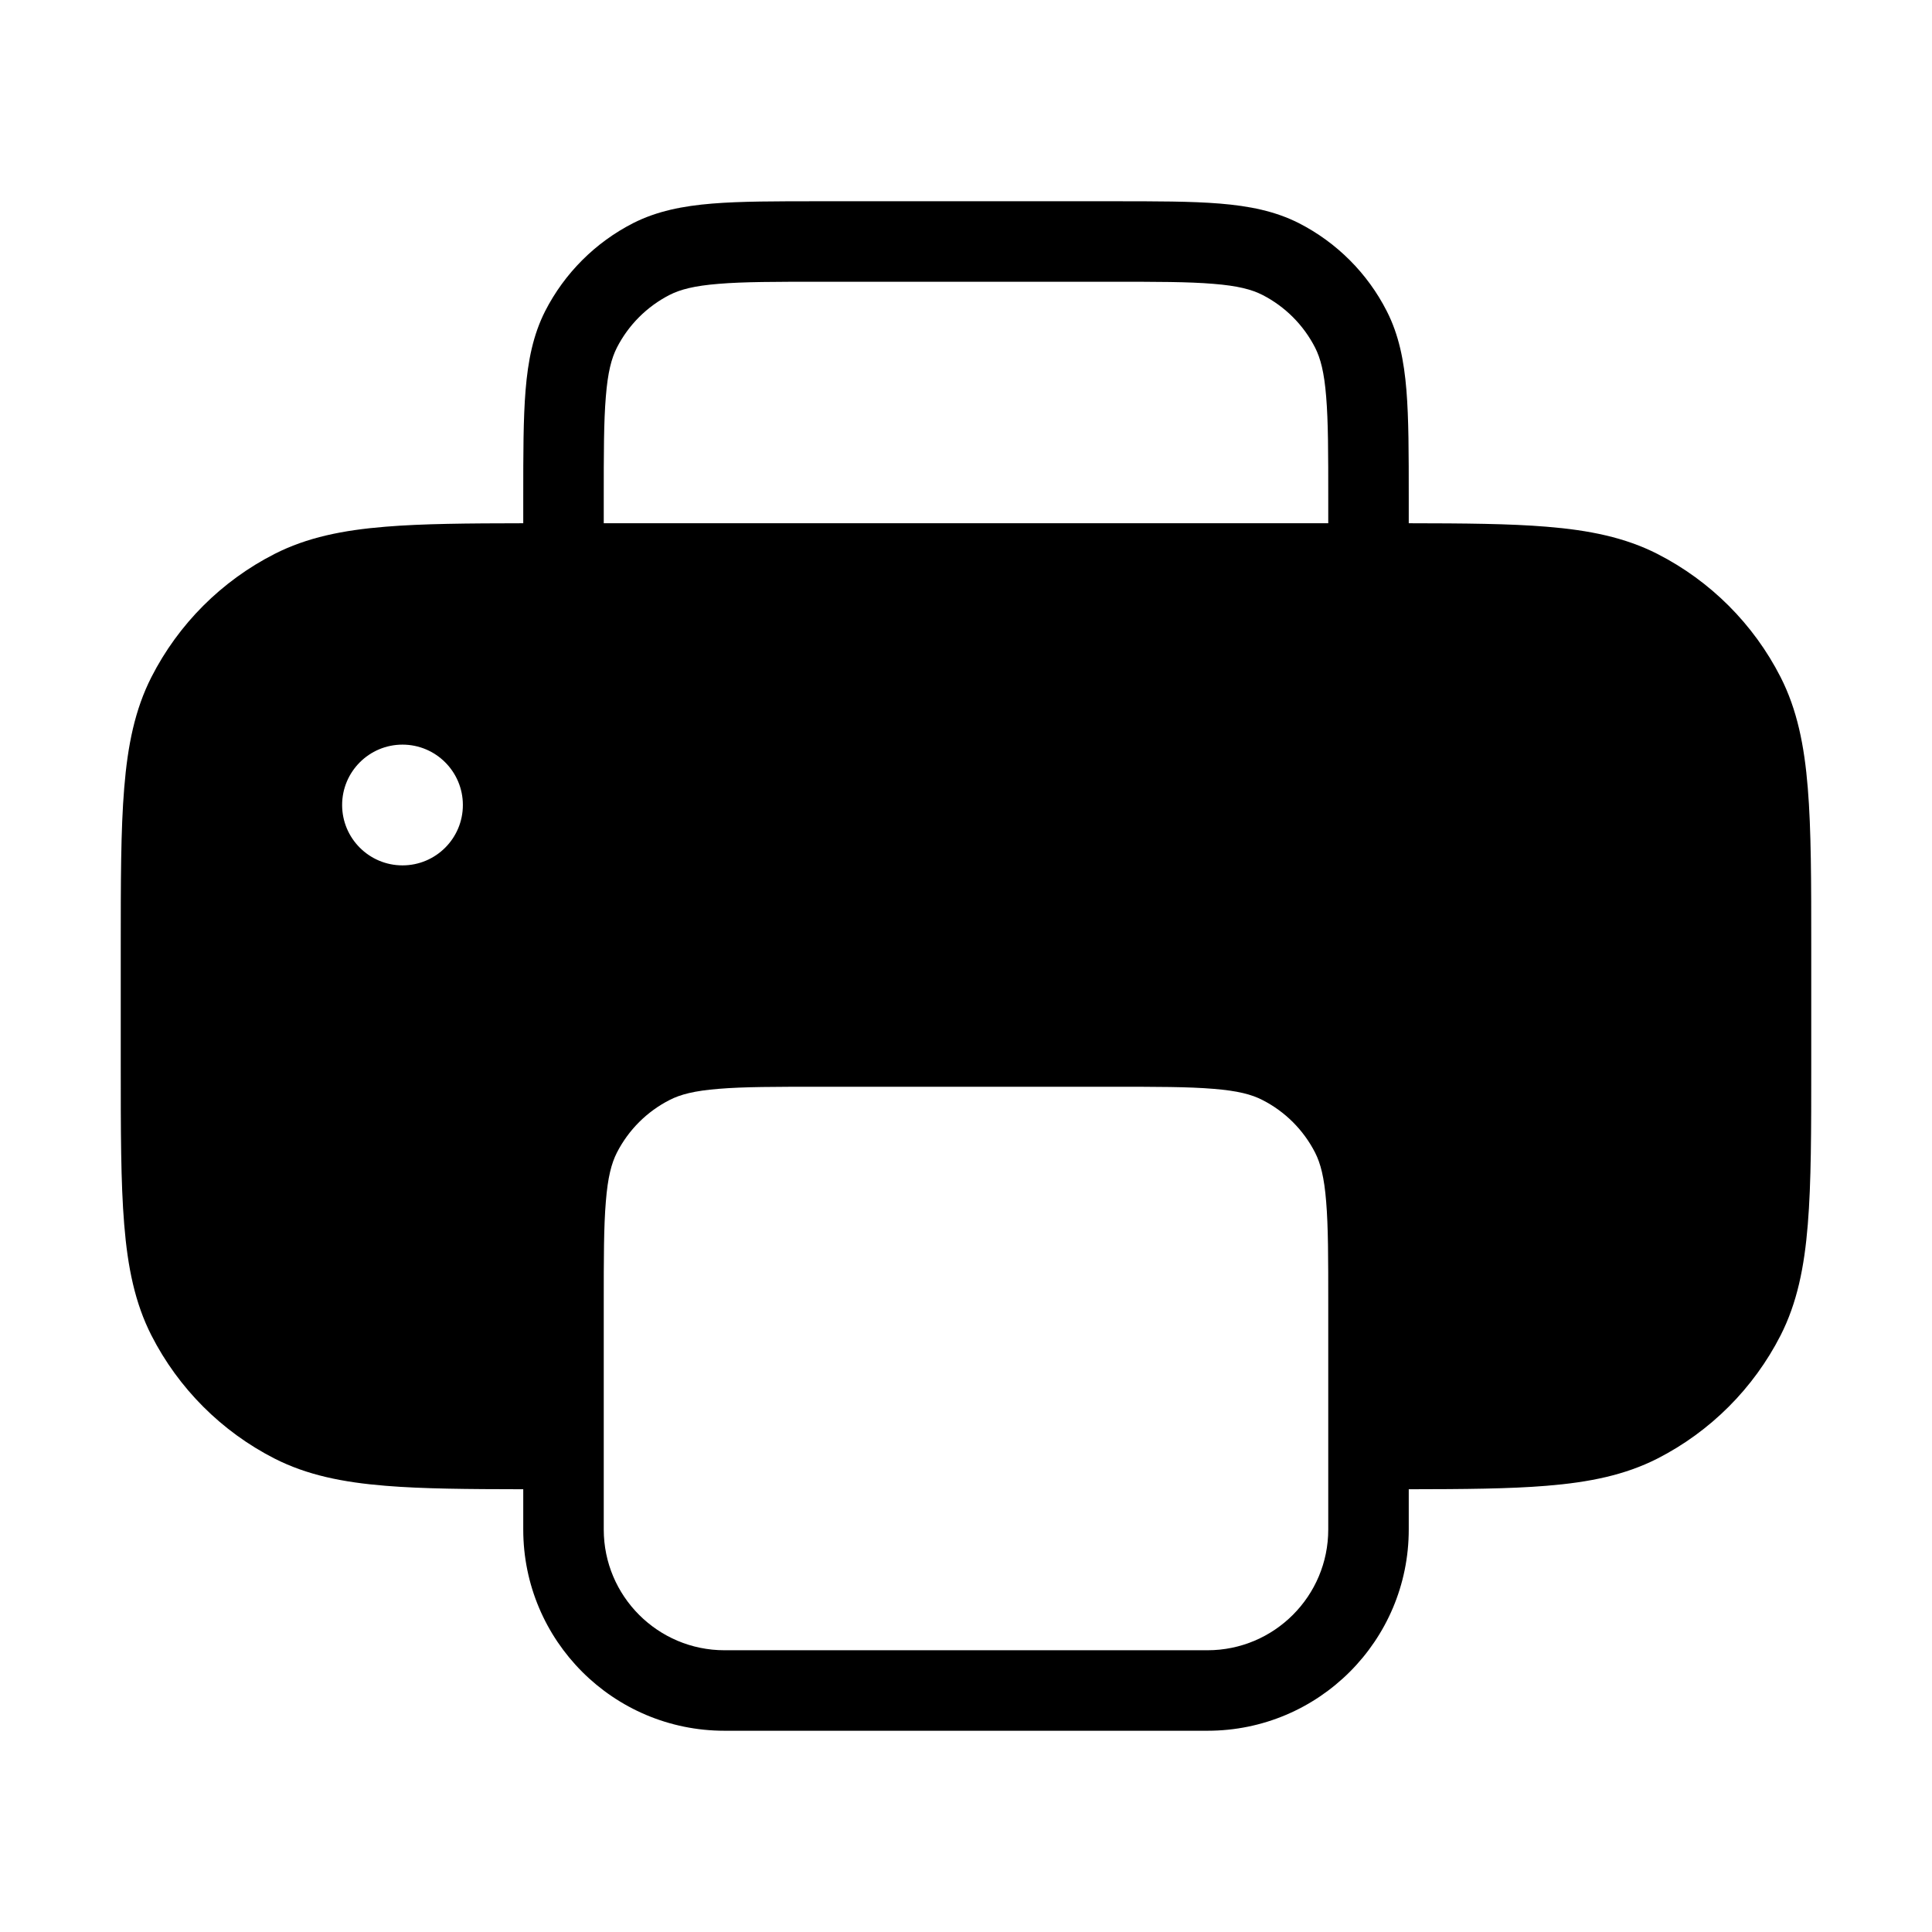 <svg width="24" height="24" viewBox="0 0 24 24" fill="none" xmlns="http://www.w3.org/2000/svg">
<path fill-rule="evenodd" clip-rule="evenodd" d="M1.5 13.222L1.5 11.778C1.5 10.957 1.5 10.309 1.543 9.789C1.586 9.258 1.676 8.814 1.881 8.411C2.217 7.752 2.752 7.217 3.411 6.881C3.814 6.676 4.258 6.586 4.789 6.543C5.249 6.505 5.809 6.501 6.5 6.5V6.179C6.5 5.637 6.5 5.2 6.529 4.846C6.559 4.481 6.622 4.161 6.772 3.865C7.012 3.395 7.395 3.012 7.865 2.772C8.161 2.622 8.481 2.559 8.846 2.529C9.2 2.5 9.637 2.5 10.179 2.5L13.821 2.5C14.363 2.5 14.8 2.5 15.154 2.529C15.519 2.559 15.839 2.622 16.135 2.772C16.605 3.012 16.988 3.395 17.227 3.865C17.378 4.161 17.441 4.481 17.471 4.846C17.5 5.2 17.5 5.637 17.5 6.179V6.5C18.191 6.501 18.751 6.505 19.211 6.543C19.742 6.586 20.186 6.676 20.589 6.881C21.247 7.217 21.783 7.752 22.119 8.411C22.324 8.814 22.414 9.258 22.457 9.789C22.5 10.309 22.5 10.957 22.5 11.778V13.222C22.5 14.043 22.5 14.691 22.457 15.211C22.414 15.742 22.324 16.186 22.119 16.589C21.783 17.247 21.247 17.783 20.589 18.119C20.186 18.324 19.742 18.414 19.211 18.457C18.751 18.495 18.191 18.499 17.5 18.5V19C17.5 20.381 16.381 21.5 15 21.5H9C7.619 21.5 6.5 20.381 6.5 19V18.5C5.809 18.499 5.249 18.495 4.789 18.457C4.258 18.414 3.814 18.324 3.411 18.119C2.752 17.783 2.217 17.247 1.881 16.589C1.676 16.186 1.586 15.742 1.543 15.211C1.5 14.691 1.5 14.043 1.5 13.222ZM16.5 6.5V6.2C16.5 5.632 16.5 5.236 16.474 4.927C16.45 4.625 16.404 4.451 16.337 4.319C16.193 4.037 15.963 3.807 15.681 3.663C15.549 3.596 15.376 3.55 15.073 3.526C14.764 3.5 14.368 3.5 13.8 3.5L10.2 3.5C9.632 3.5 9.236 3.5 8.927 3.526C8.625 3.55 8.451 3.596 8.319 3.663C8.037 3.807 7.807 4.037 7.663 4.319C7.596 4.451 7.55 4.625 7.526 4.927C7.5 5.236 7.5 5.632 7.5 6.2V6.5L16.5 6.5ZM16.5 16.2C16.5 15.632 16.5 15.236 16.474 14.927C16.45 14.624 16.404 14.451 16.337 14.319C16.193 14.037 15.963 13.807 15.681 13.664C15.549 13.596 15.376 13.55 15.073 13.526C14.764 13.5 14.368 13.5 13.8 13.5H10.2C9.632 13.5 9.236 13.5 8.927 13.526C8.625 13.55 8.451 13.596 8.319 13.664C8.037 13.807 7.807 14.037 7.663 14.319C7.596 14.451 7.55 14.624 7.526 14.927C7.5 15.236 7.5 15.632 7.5 16.2L7.5 18.5L7.5 19C7.5 19.828 8.172 20.5 9 20.5H15C15.828 20.5 16.5 19.828 16.5 19V16.2ZM5 10.75C5.414 10.75 5.75 10.414 5.75 10C5.75 9.586 5.414 9.25 5 9.25C4.586 9.25 4.25 9.586 4.25 10C4.25 10.414 4.586 10.75 5 10.75Z" fill="black"/>
</svg>
